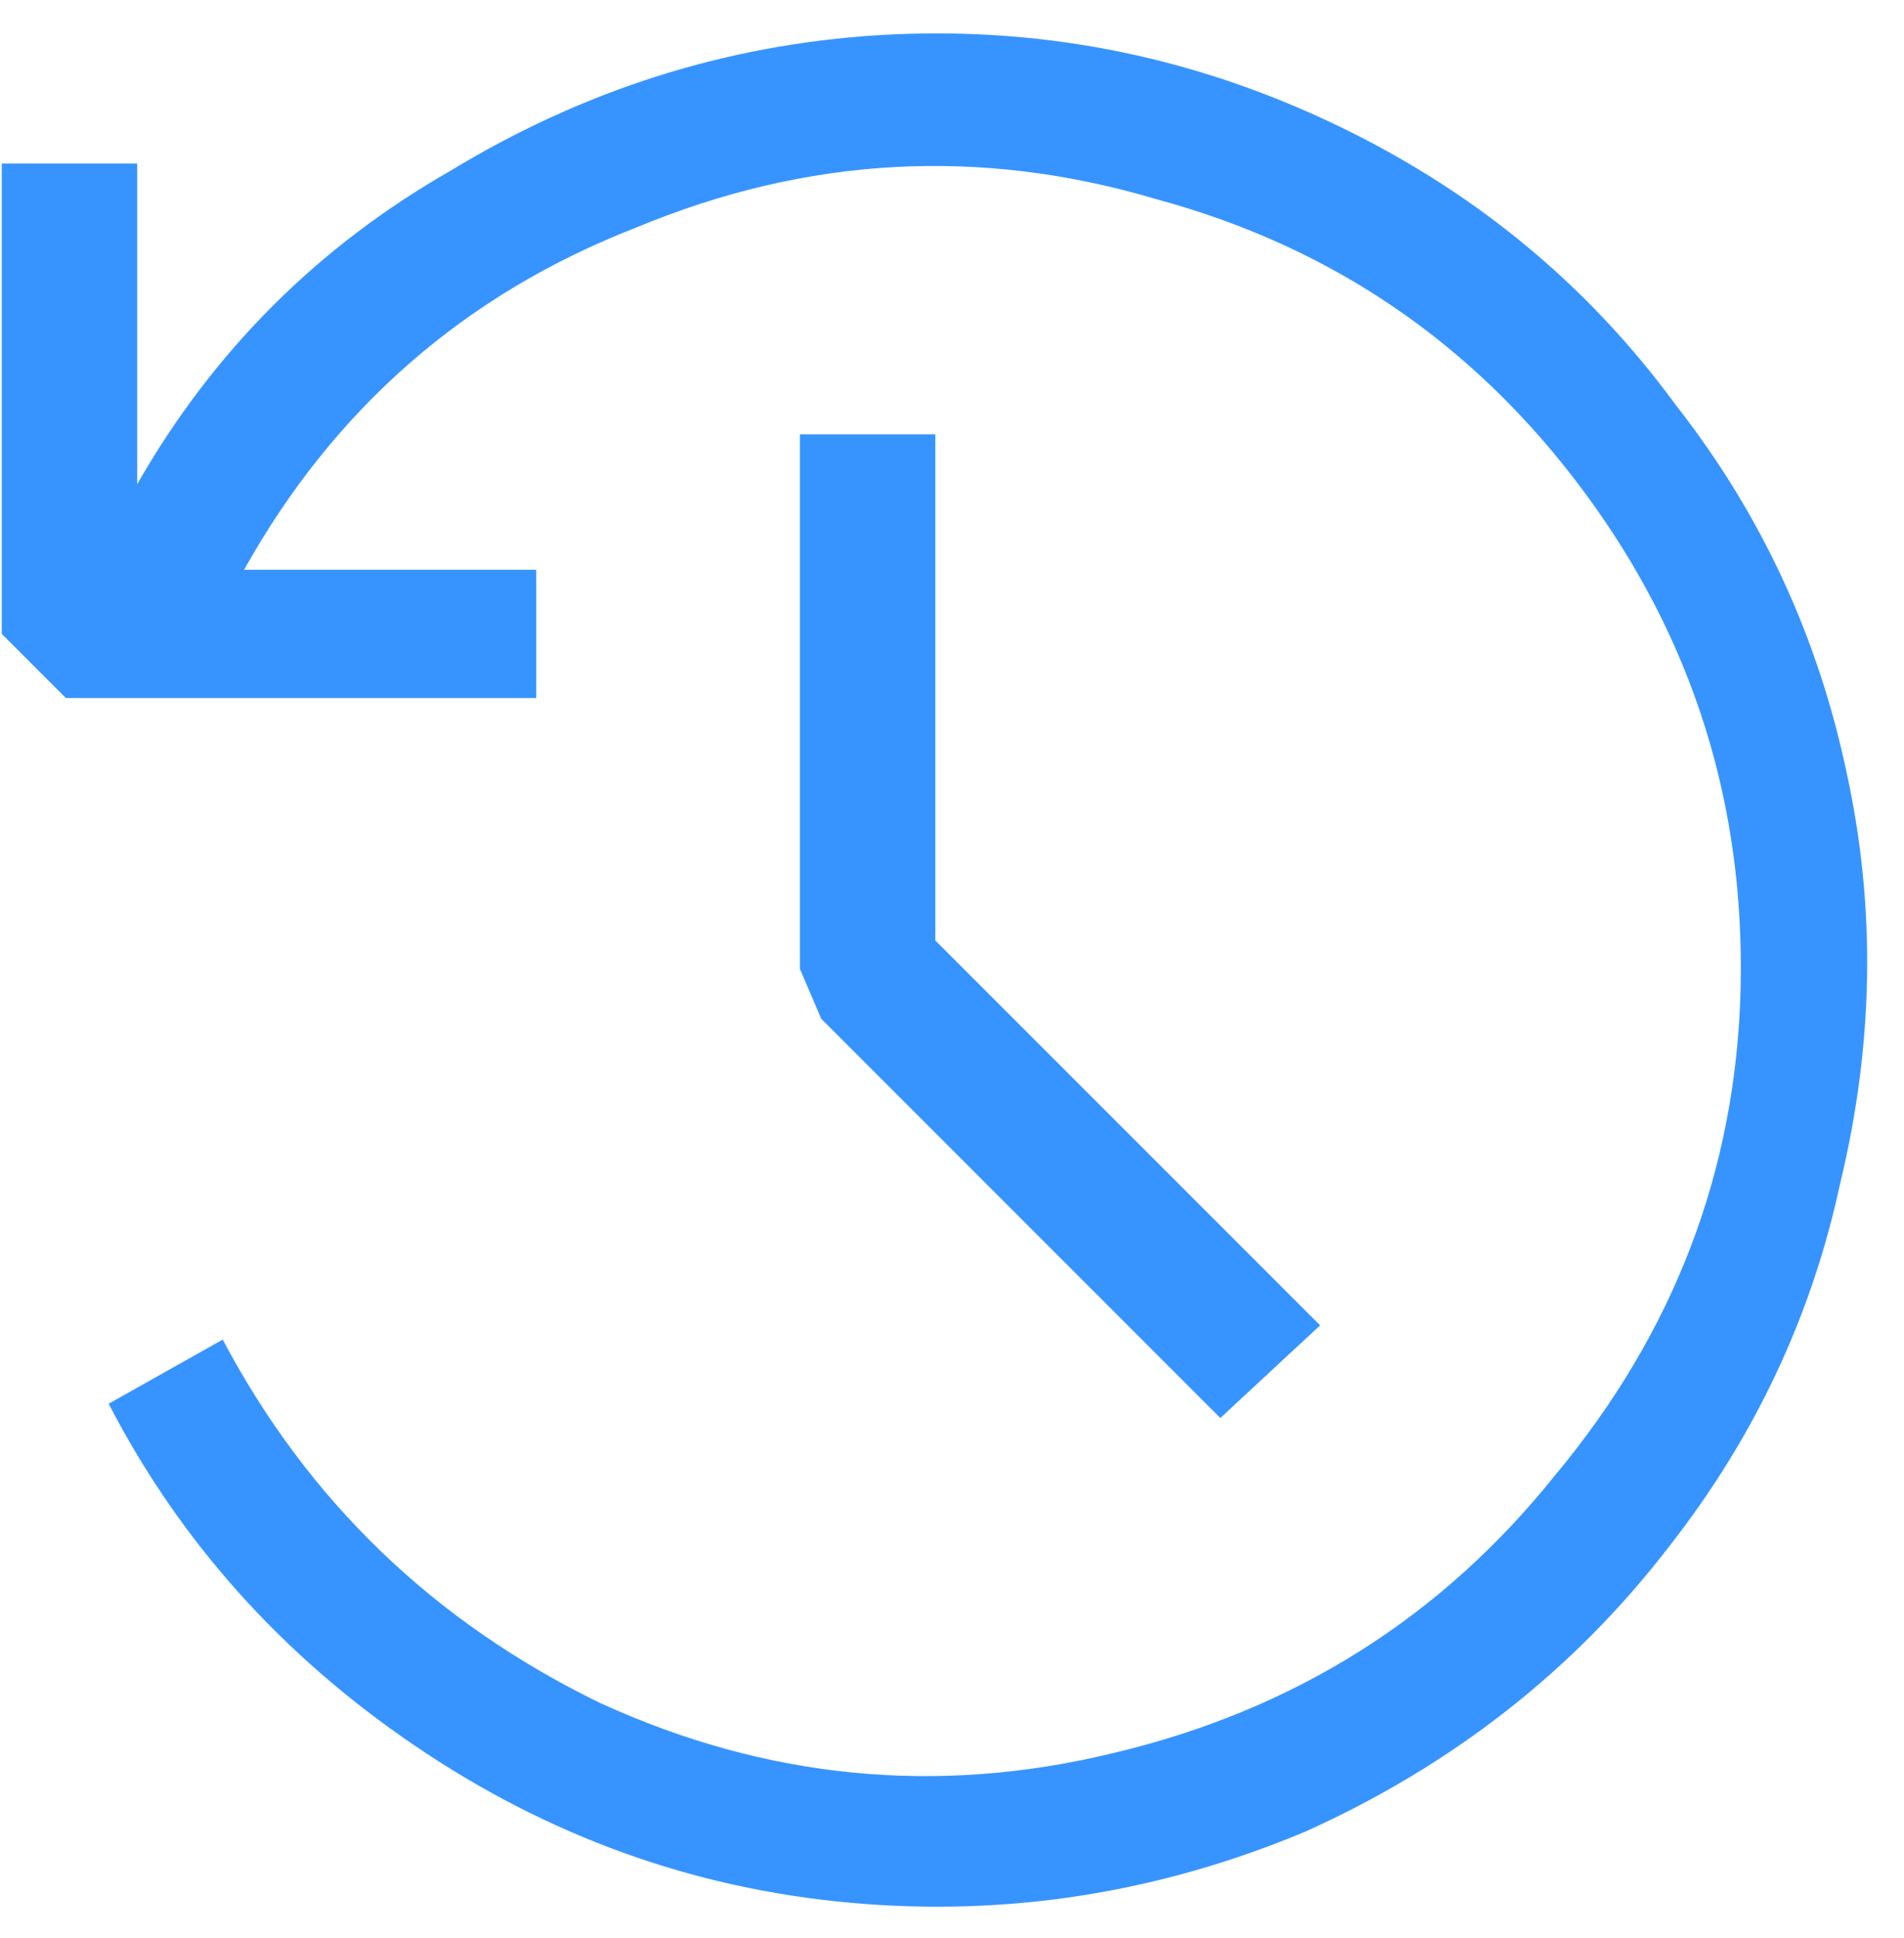 <svg width="57" height="58" viewBox="0 0 57 58" fill="none" xmlns="http://www.w3.org/2000/svg">
<path d="M49.973 46.28C52.533 43.009 54.24 39.382 55.093 35.4C56.089 31.276 56.16 27.222 55.307 23.24C54.453 19.116 52.747 15.418 50.187 12.147C47.484 8.449 44 5.604 39.733 3.613C35.467 1.622 30.987 0.769 26.293 1.053C21.742 1.338 17.476 2.689 13.493 5.107C9.511 7.382 6.382 10.511 4.107 14.493V4.893H0.053V18.973L1.973 20.893H16.053V17.053H7.307C10.009 12.218 13.92 8.804 19.04 6.813C24.16 4.68 29.351 4.396 34.613 5.96C39.876 7.382 44.142 10.298 47.413 14.707C50.684 19.116 52.249 24.093 52.107 29.64C51.964 35.044 50.116 39.88 46.56 44.147C43.147 48.413 38.738 51.187 33.333 52.467C28.071 53.747 22.951 53.249 17.973 50.973C12.996 48.556 9.227 44.929 6.667 40.093L3.253 42.013C5.387 46.138 8.444 49.551 12.427 52.253C16.409 54.956 20.747 56.52 25.44 56.947C30.133 57.373 34.684 56.662 39.093 54.813C43.502 52.822 47.129 49.978 49.973 46.28ZM36.533 42.44L39.52 39.667L28 28.147V13H23.947V29L24.587 30.493L36.533 42.44Z" fill="#3794FF"/>
</svg>
